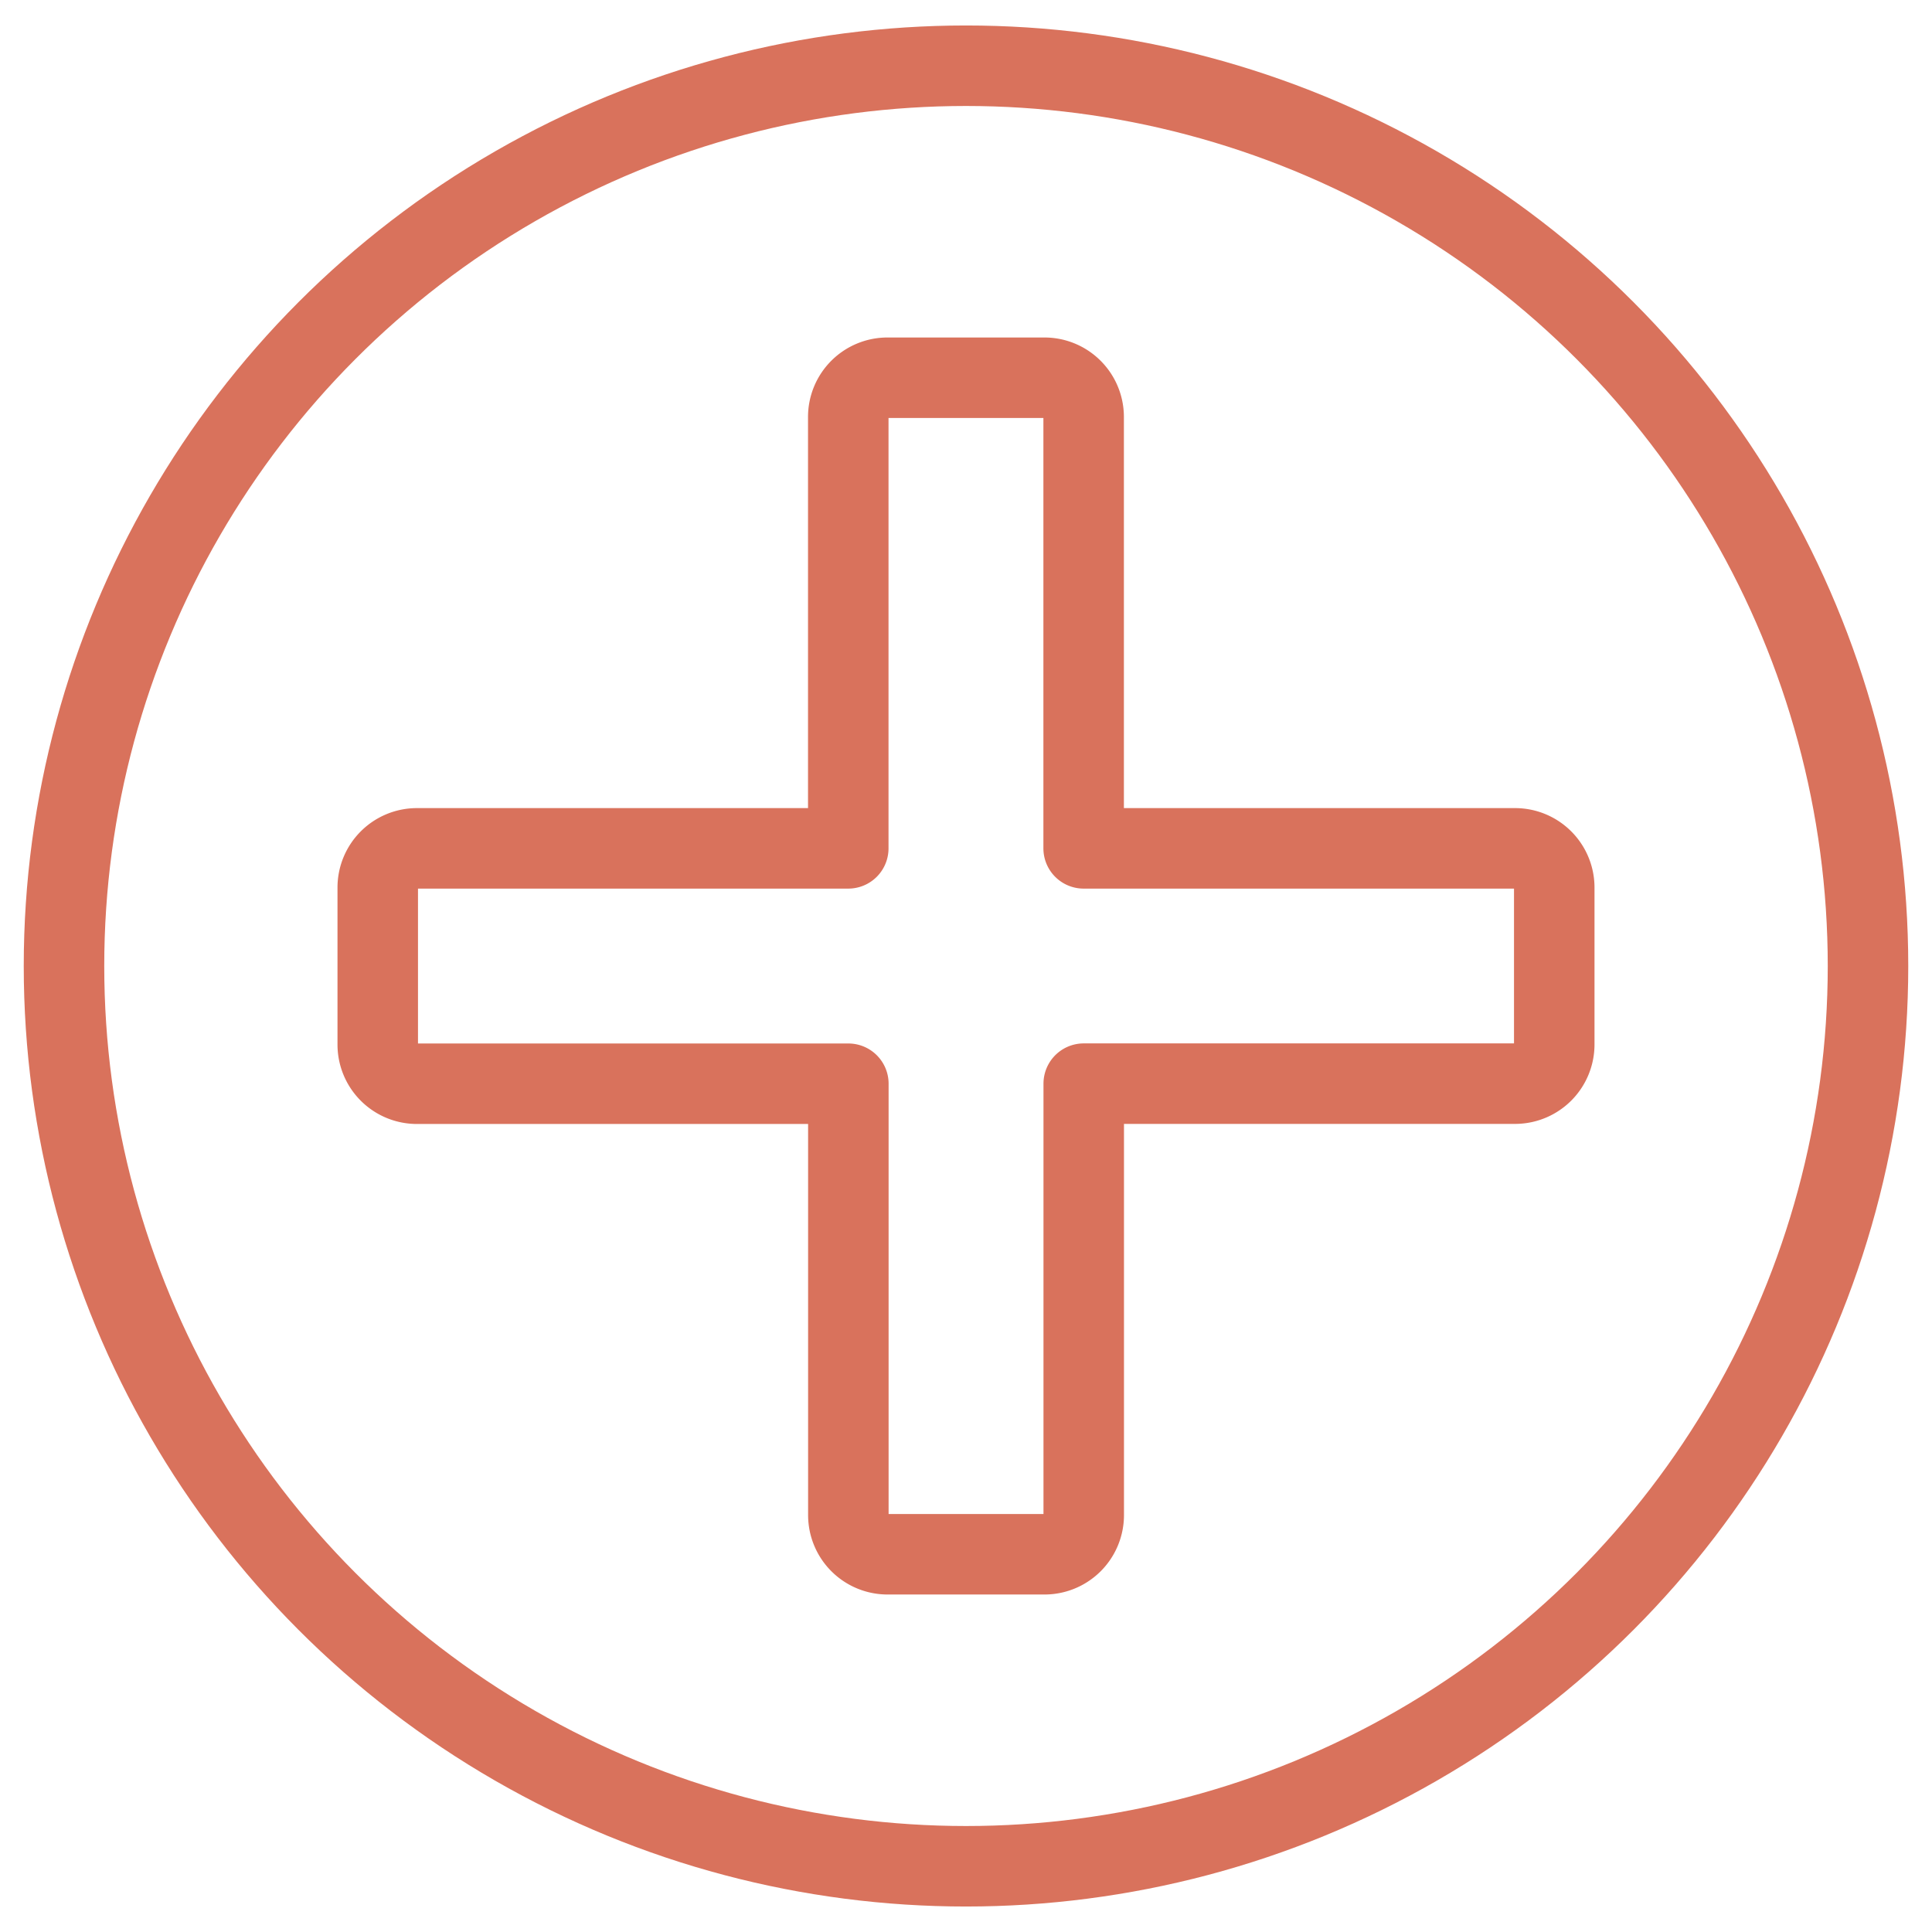 <svg id="Layer_1" data-name="Layer 1" xmlns="http://www.w3.org/2000/svg" width="48" height="48" viewBox="0 0 48 48"><defs><style>.cls-1{fill:none;stroke:#d9725c;stroke-linecap:round;stroke-linejoin:round;stroke-width:2px;}</style></defs><title>health-wellness-48x48</title><ellipse class="cls-1" cx="24" cy="24" rx="22.41" ry="22.367"/><path class="cls-1" d="M37.641,21.077H26.923V10.359a.974.974,0,0,0-.974-.974h-3.9a.974.974,0,0,0-.974.974V21.077H10.359a.974.974,0,0,0-.974.974v3.9a.974.974,0,0,0,.974.974H21.077V37.641a.974.974,0,0,0,.974.974h3.9a.974.974,0,0,0,.974-.974V26.923H37.641a.974.974,0,0,0,.974-.974v-3.9A.974.974,0,0,0,37.641,21.077Z"/></svg>